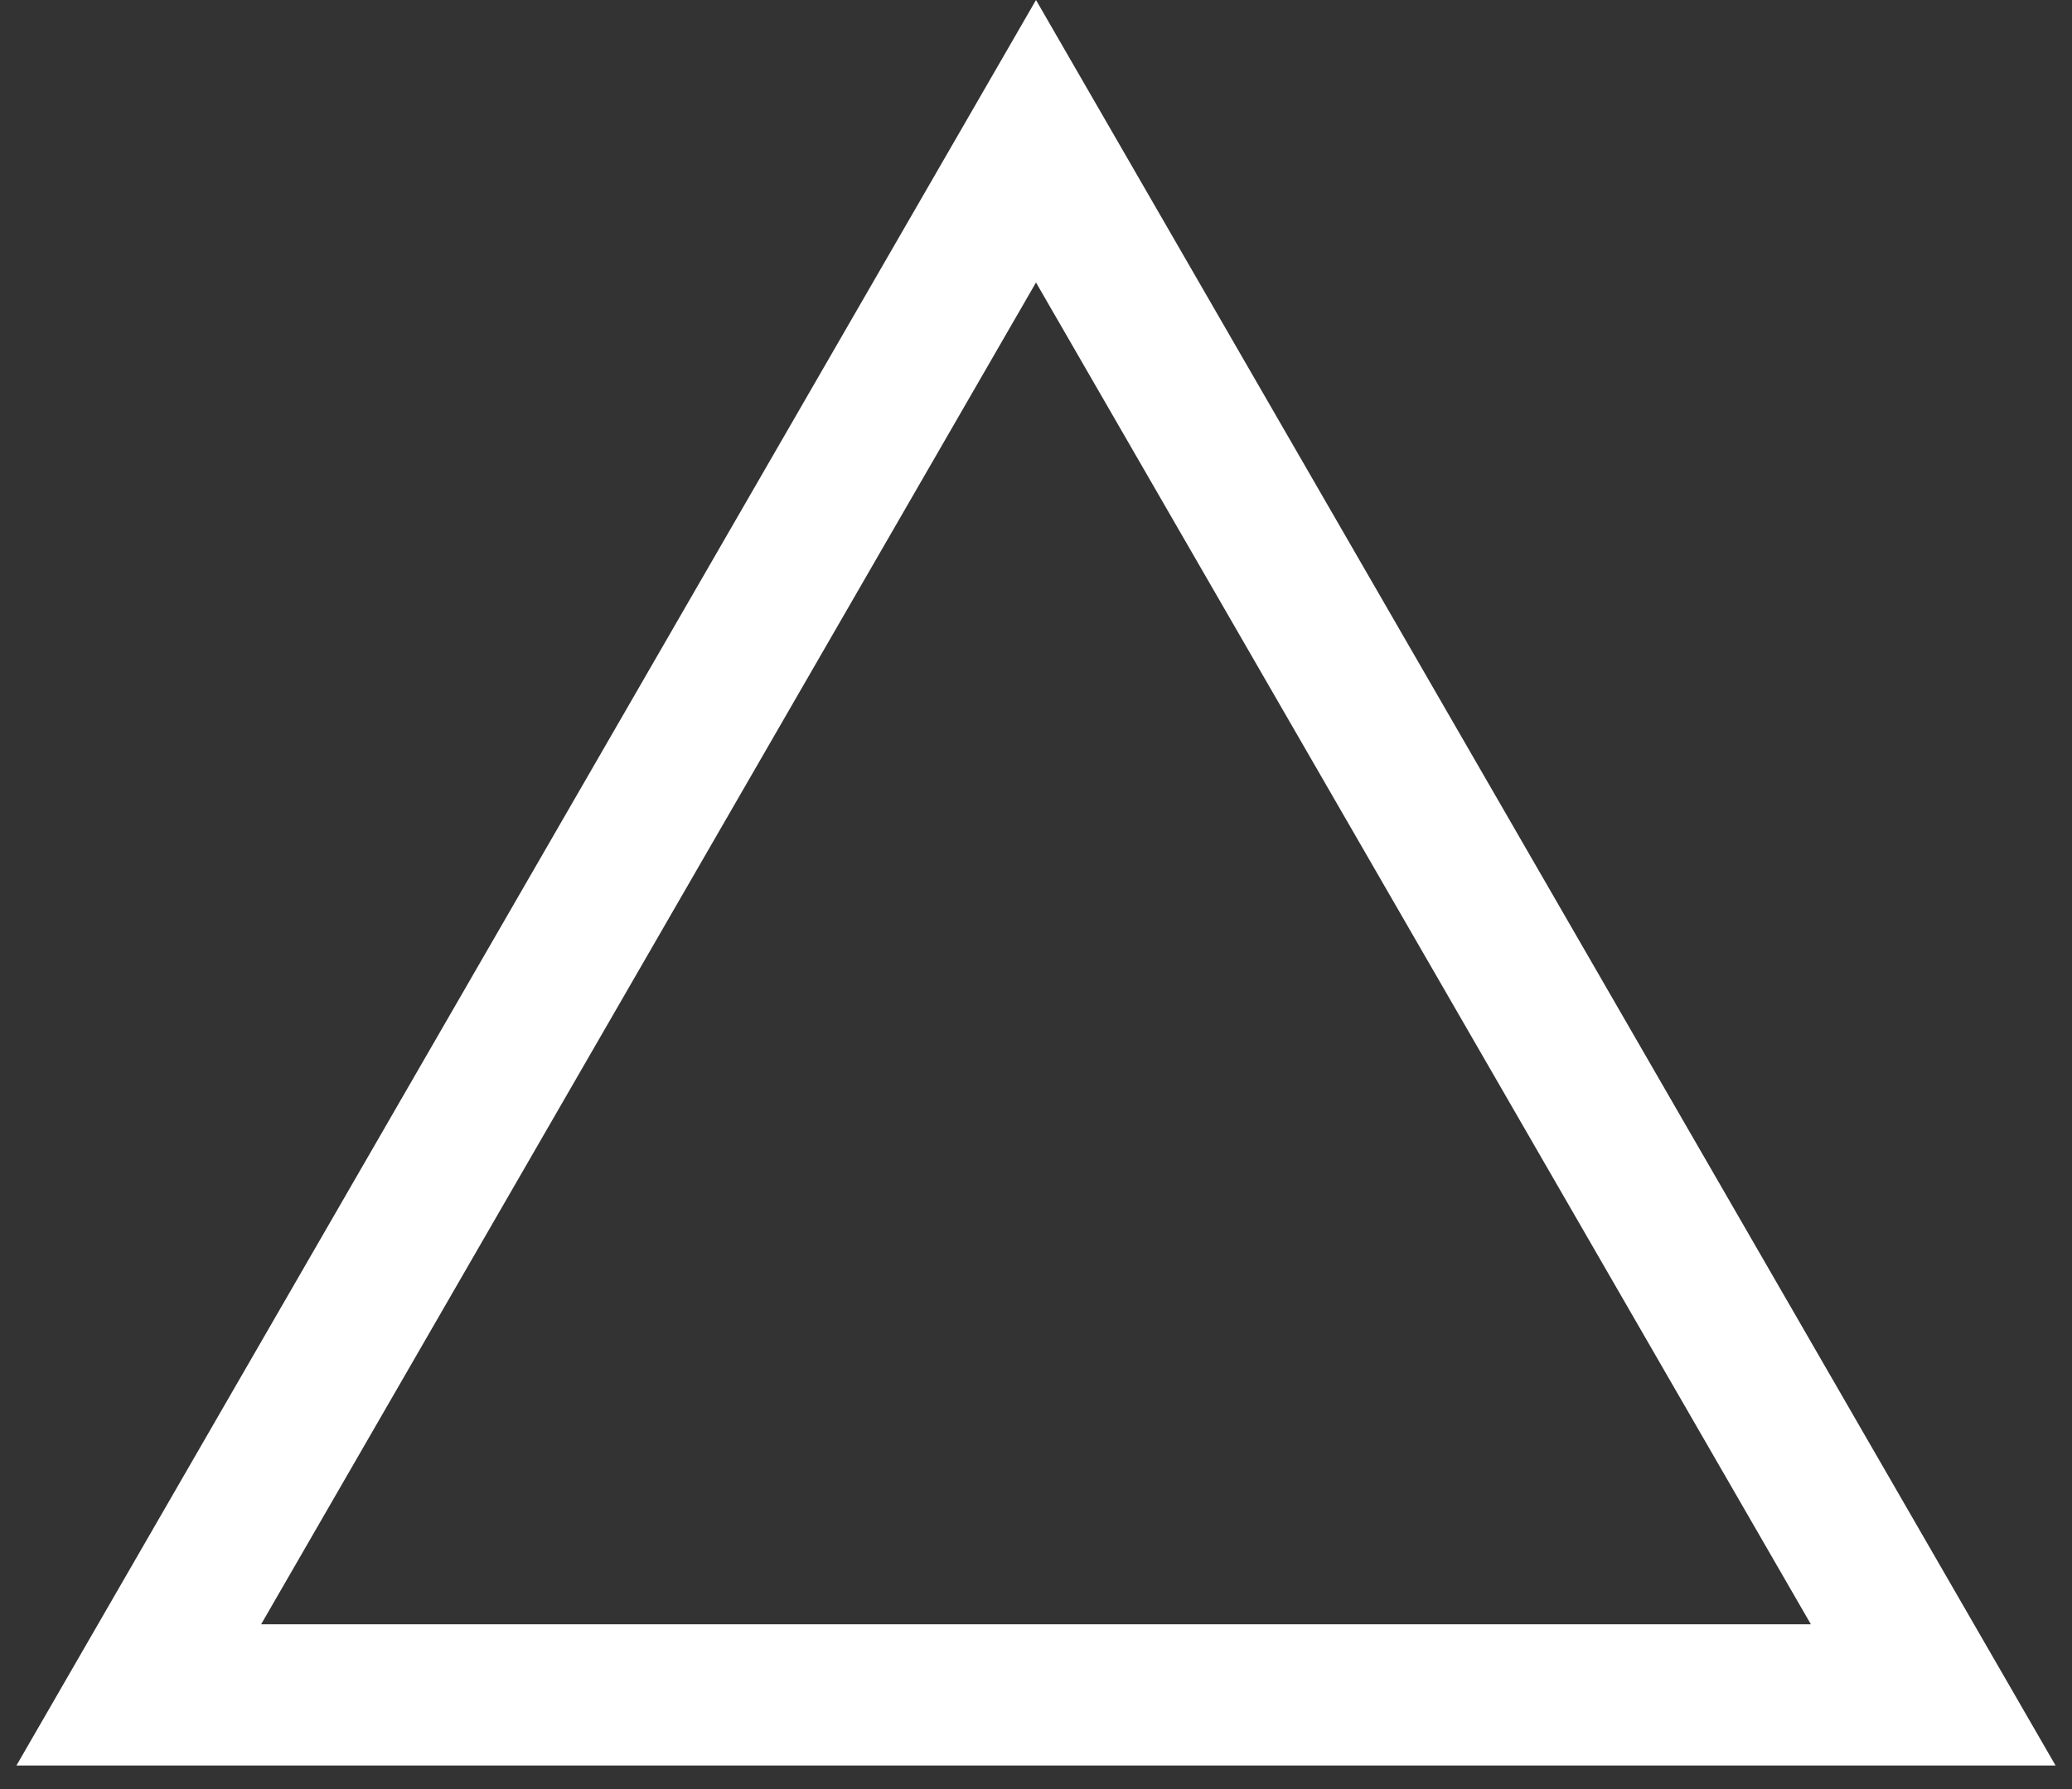 <svg width="44" height="38" viewBox="0 0 44 38" fill="none" xmlns="http://www.w3.org/2000/svg">
<rect x="0" y="0" width="44" height="38" fill="#333333" stroke="none"/>
<path d="M2.947 36L22 3L41.053 36H2.947Z" stroke="white" stroke-width="3"/>
</svg>
